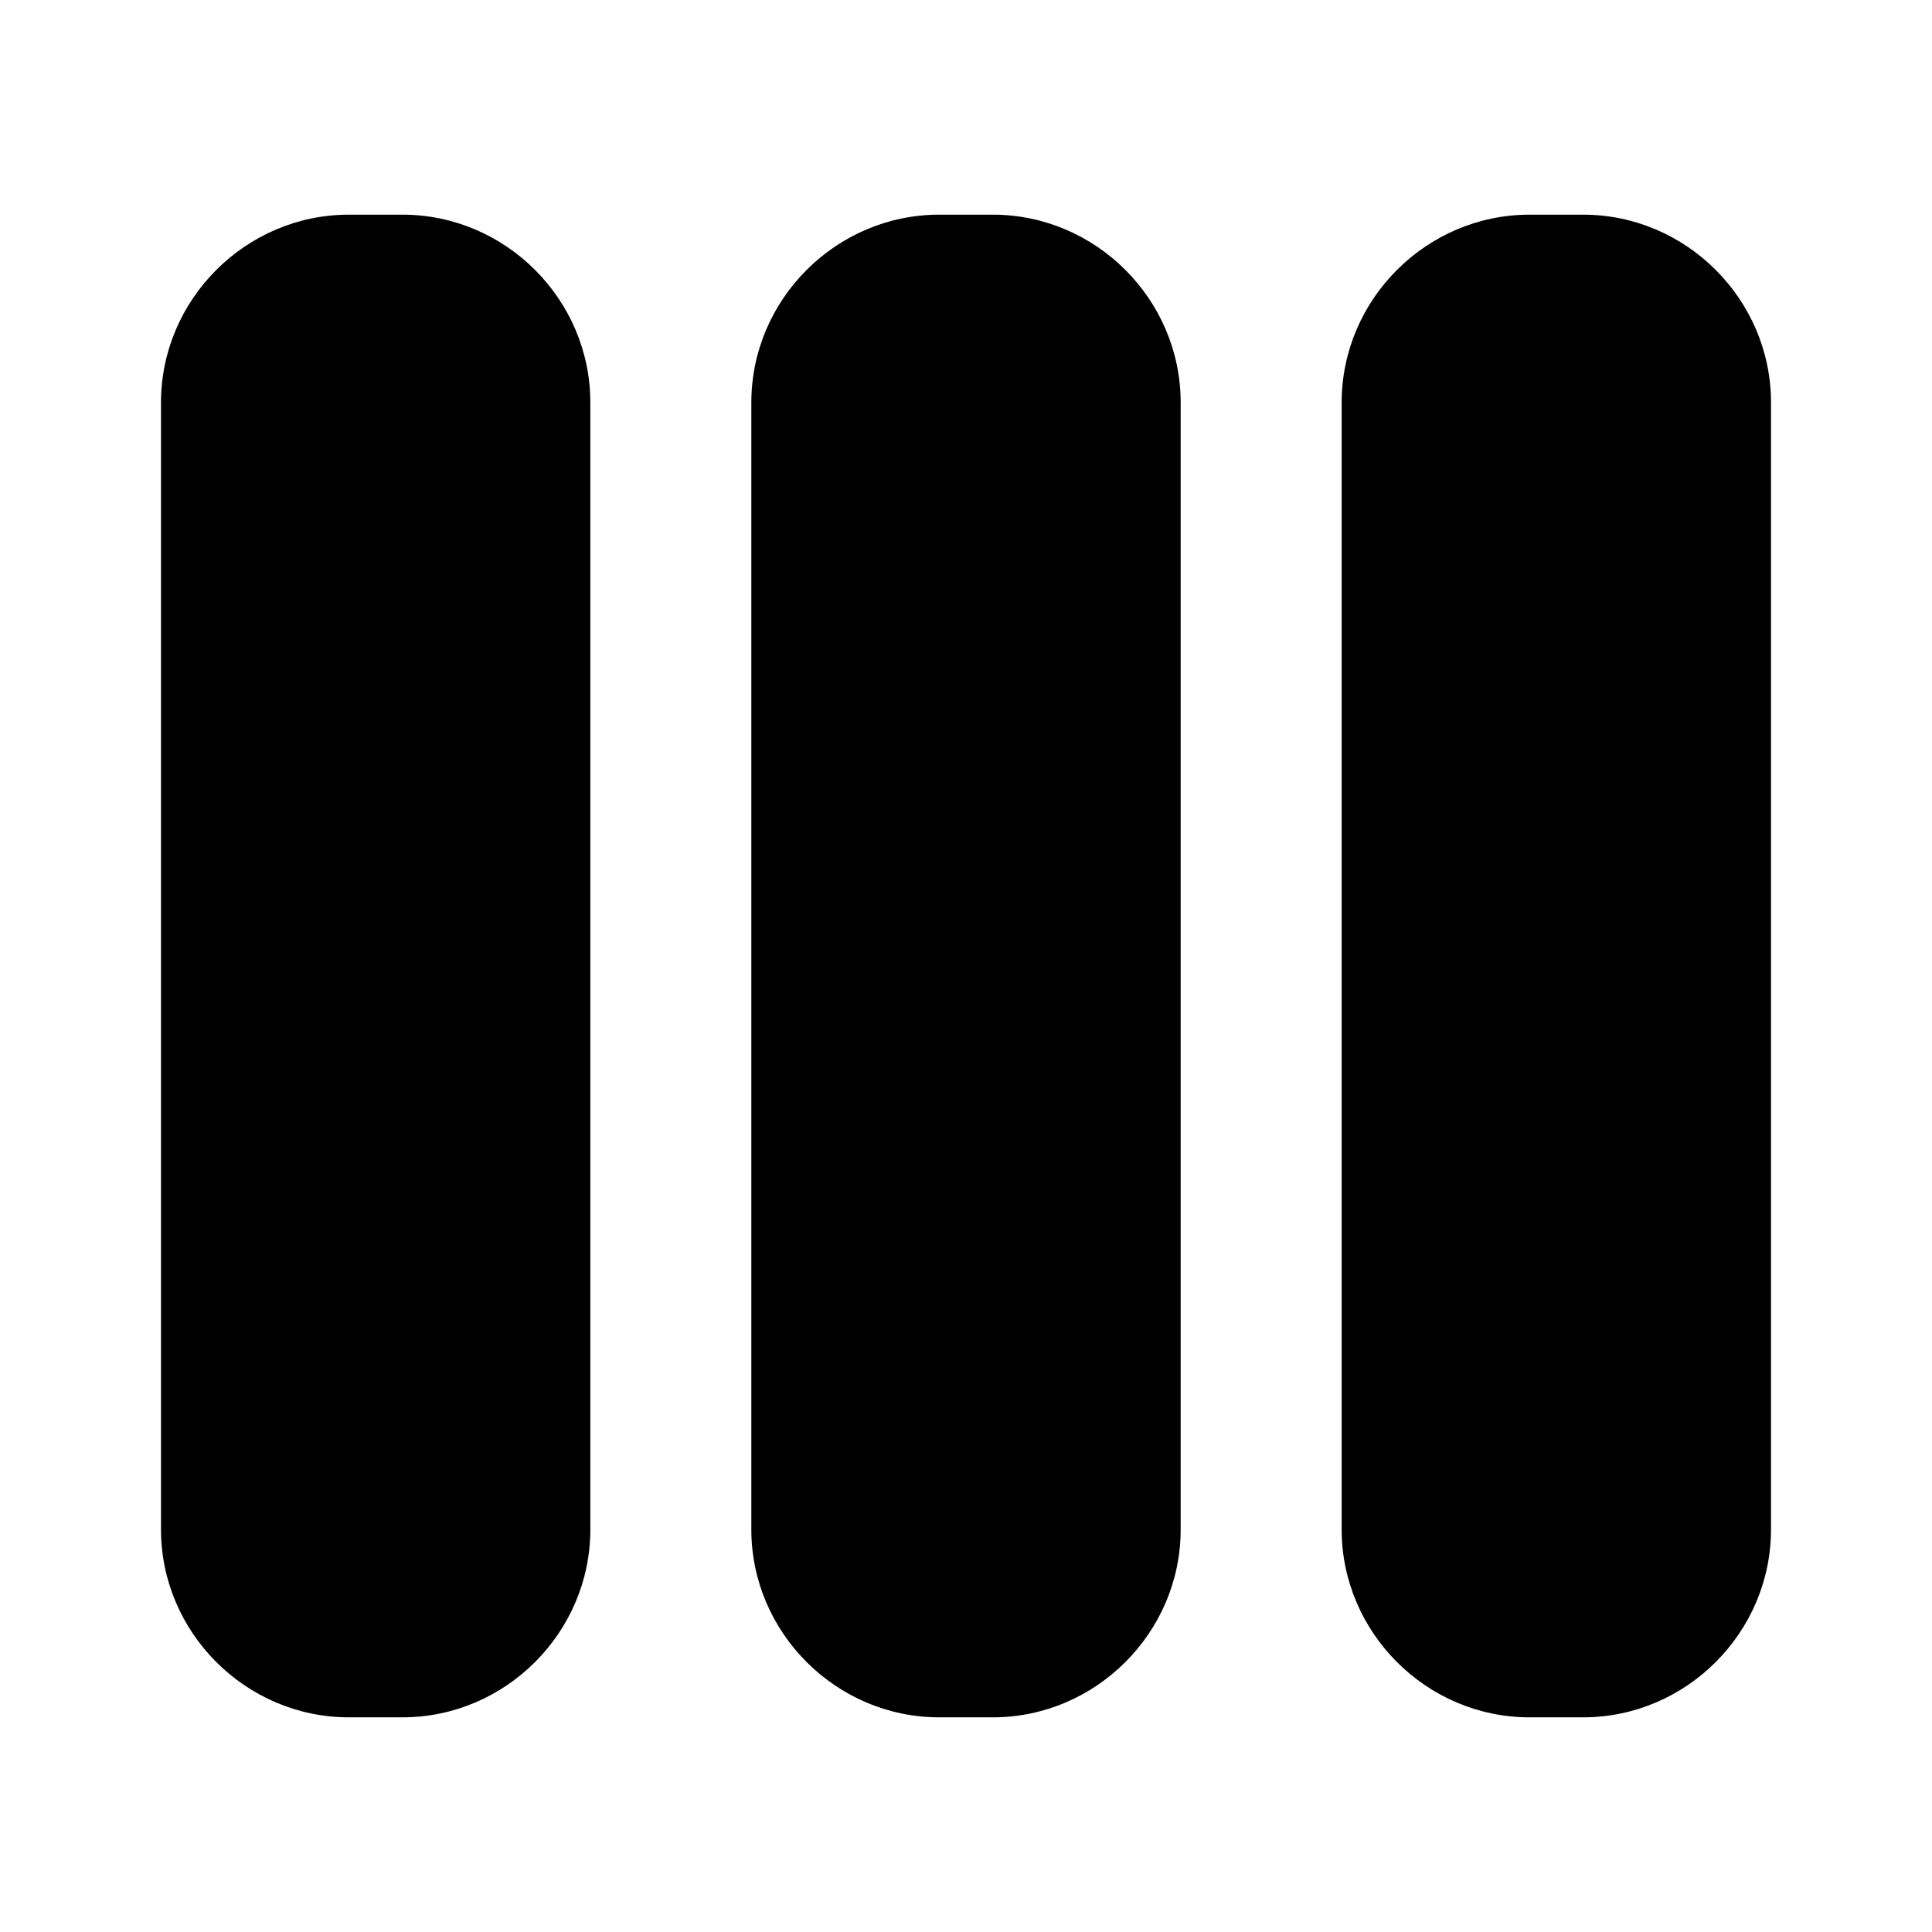 <svg viewBox="0 0 18 18" xmlns="http://www.w3.org/2000/svg">
  <path
    d="M3.25 2C2.29 2 1.5 2.79 1.5 3.75V14.25C1.5 15.21 2.29 16 3.25 16H3.75C4.71 16 5.5 15.21 5.5 14.25V3.75C5.5 2.79 4.71 2 3.75 2H3.25ZM8.75 2C7.79 2 7 2.79 7 3.75V14.25C7 15.21 7.79 16 8.75 16H9.25C10.21 16 11 15.21 11 14.25V3.75C11 2.79 10.21 2 9.25 2H8.75ZM14.25 2C13.29 2 12.5 2.79 12.5 3.75V14.25C12.5 15.21 13.29 16 14.25 16H14.75C15.71 16 16.5 15.21 16.5 14.25V3.75C16.5 2.79 15.71 2 14.75 2H14.25Z"
    fill="black"
  />
</svg>
